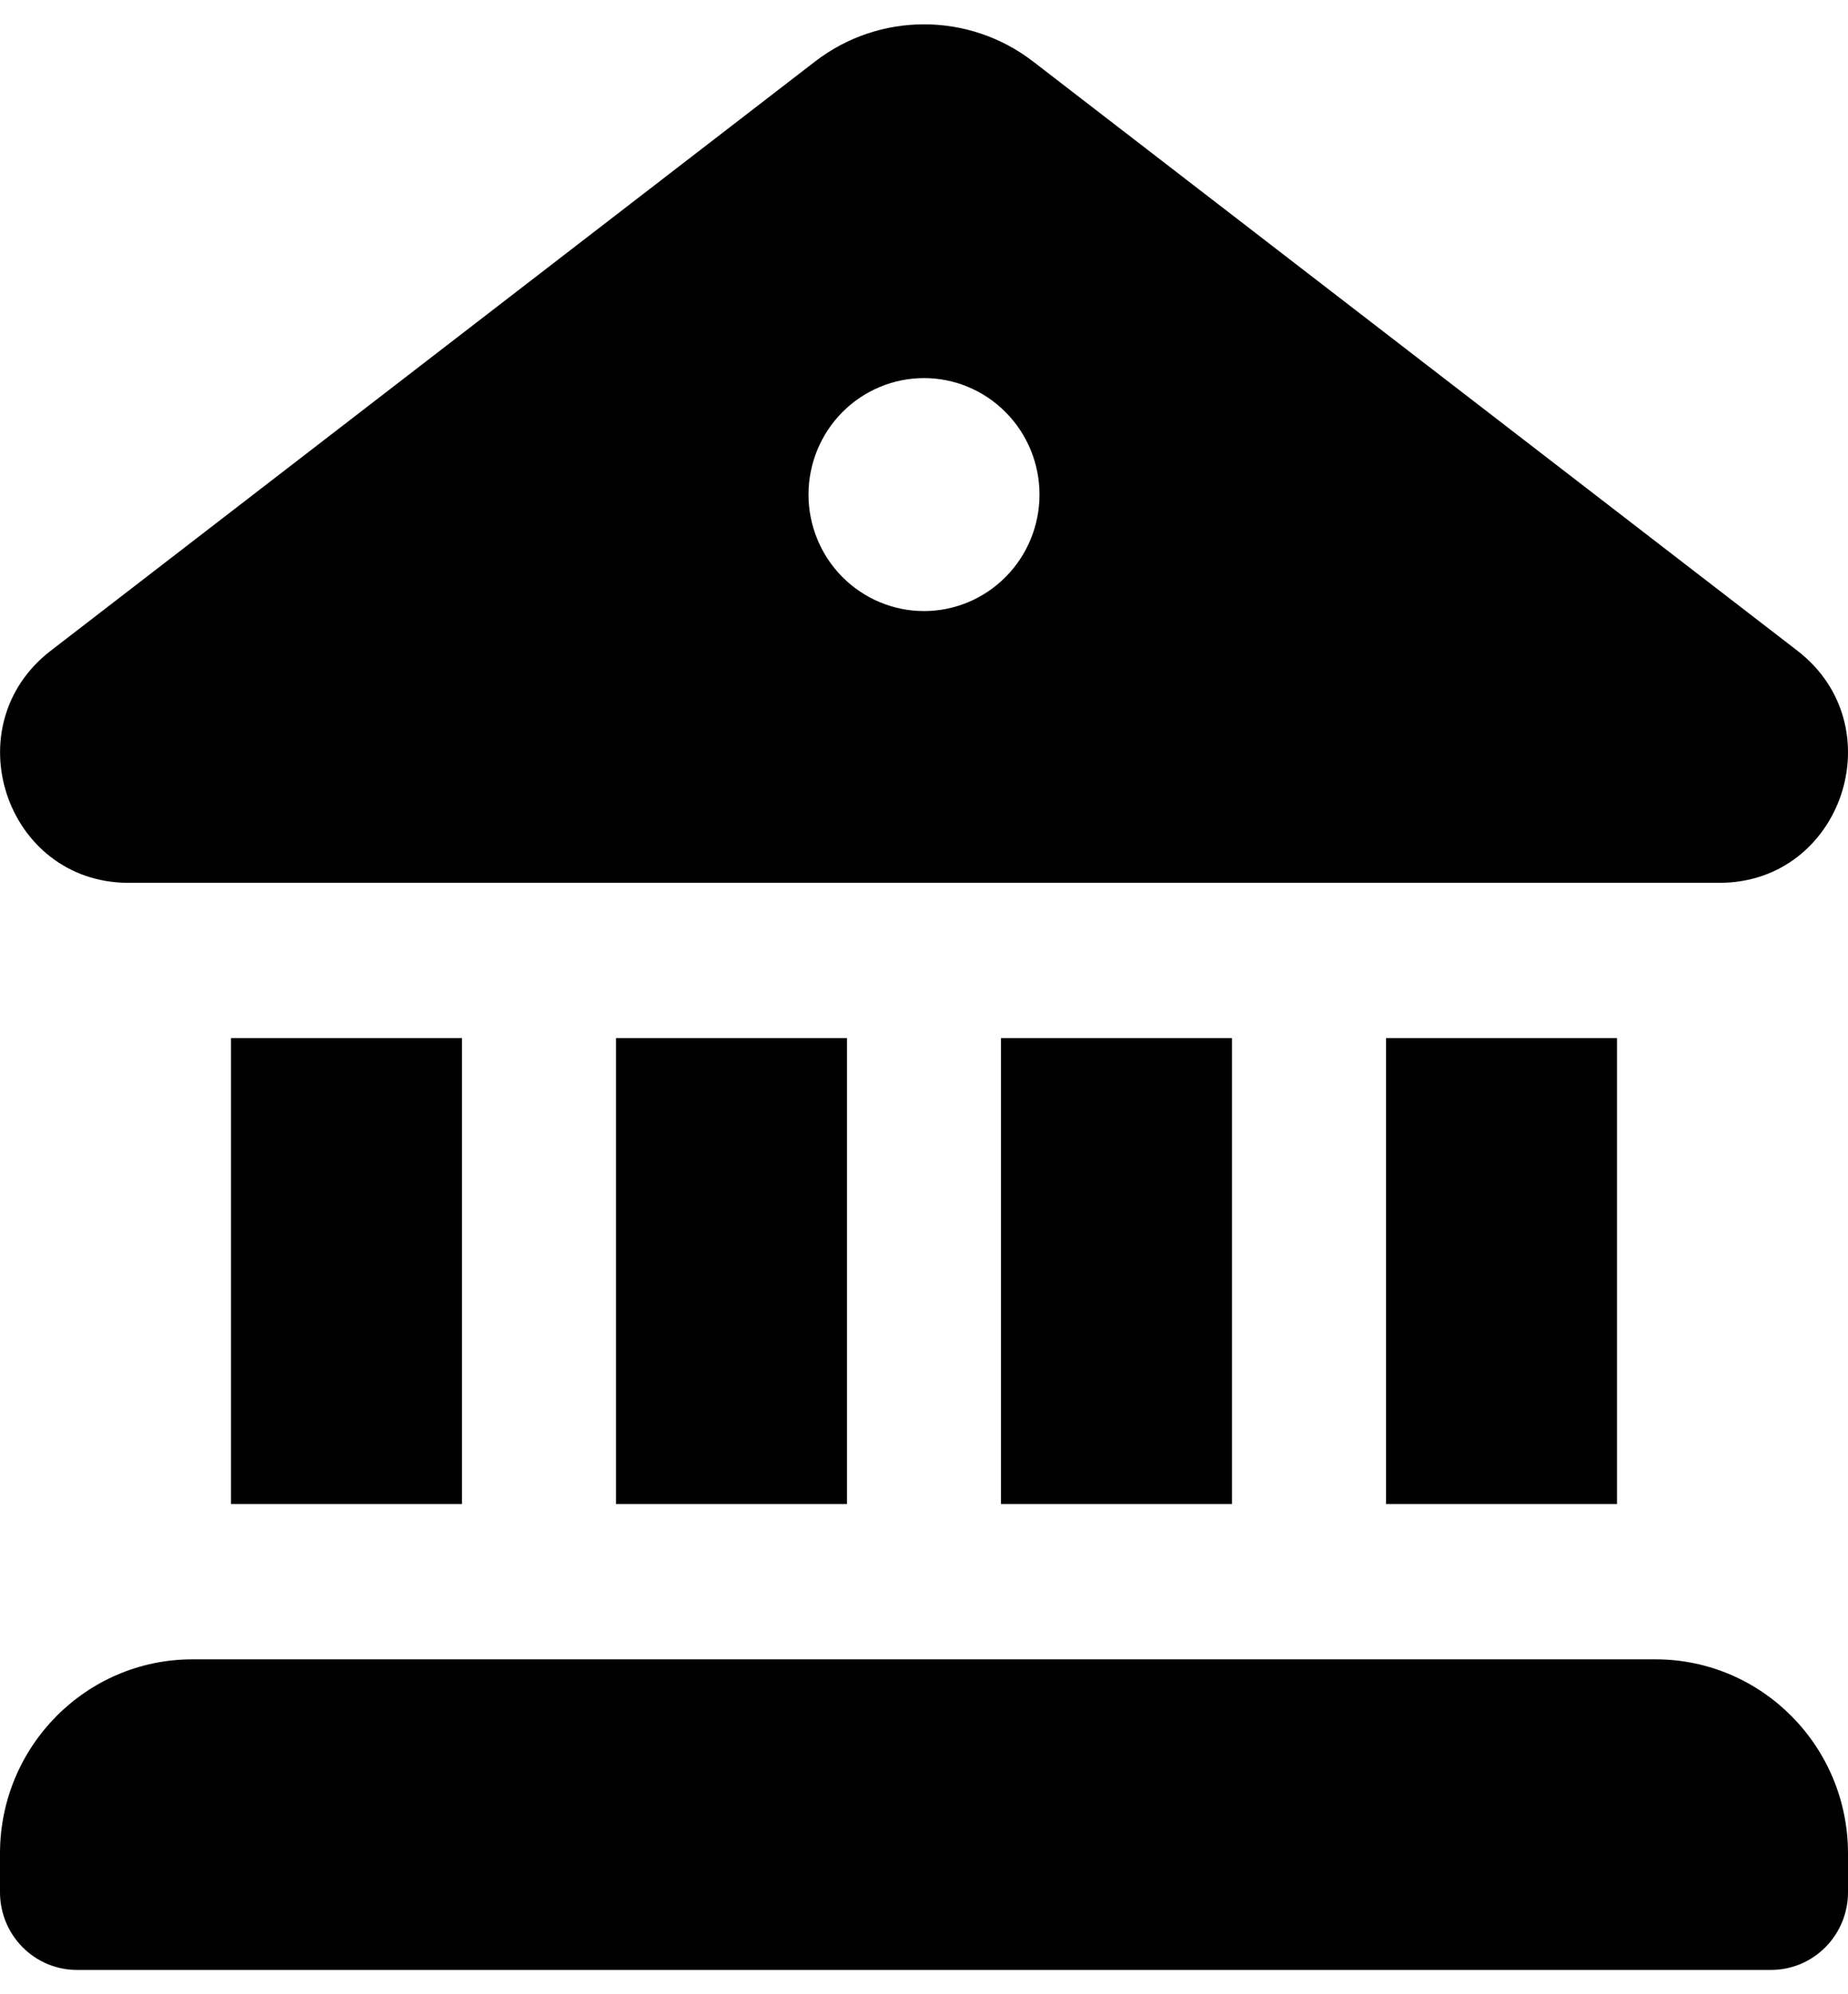 <svg viewBox="0 0 38 41" xmlns="http://www.w3.org/2000/svg">
  <path
    d="M16.758 1.266C18.081 0.245 19.921 0.245 21.245 1.266L36.958 13.377C38.959 14.919 37.886 18.137 35.371 18.15H2.628C0.117 18.137 -0.959 14.919 1.045 13.377L16.758 1.266ZM19 12.563C19.63 12.563 20.234 12.31 20.679 11.861C21.125 11.412 21.375 10.803 21.375 10.168C21.375 9.533 21.125 8.924 20.679 8.475C20.234 8.026 19.63 7.773 19 7.773C18.37 7.773 17.766 8.026 17.32 8.475C16.875 8.924 16.625 9.533 16.625 10.168C16.625 10.803 16.875 11.412 17.32 11.861C17.766 12.31 18.37 12.563 19 12.563ZM4.75 21.343V30.922H9.5V21.343H4.75ZM12.667 21.343V30.922H17.416V21.343H12.667ZM20.583 21.343V30.922H25.333V21.343H20.583ZM28.5 21.343V30.922H33.25V21.343H28.5ZM0 38.105C0 35.902 1.773 34.114 3.958 34.114H34.041C36.226 34.114 38 35.902 38 38.105V38.904C38 39.327 37.833 39.733 37.536 40.032C37.239 40.332 36.836 40.5 36.416 40.5H1.583C1.163 40.5 0.761 40.332 0.464 40.032C0.167 39.733 0 39.327 0 38.904V38.105Z" />
</svg>